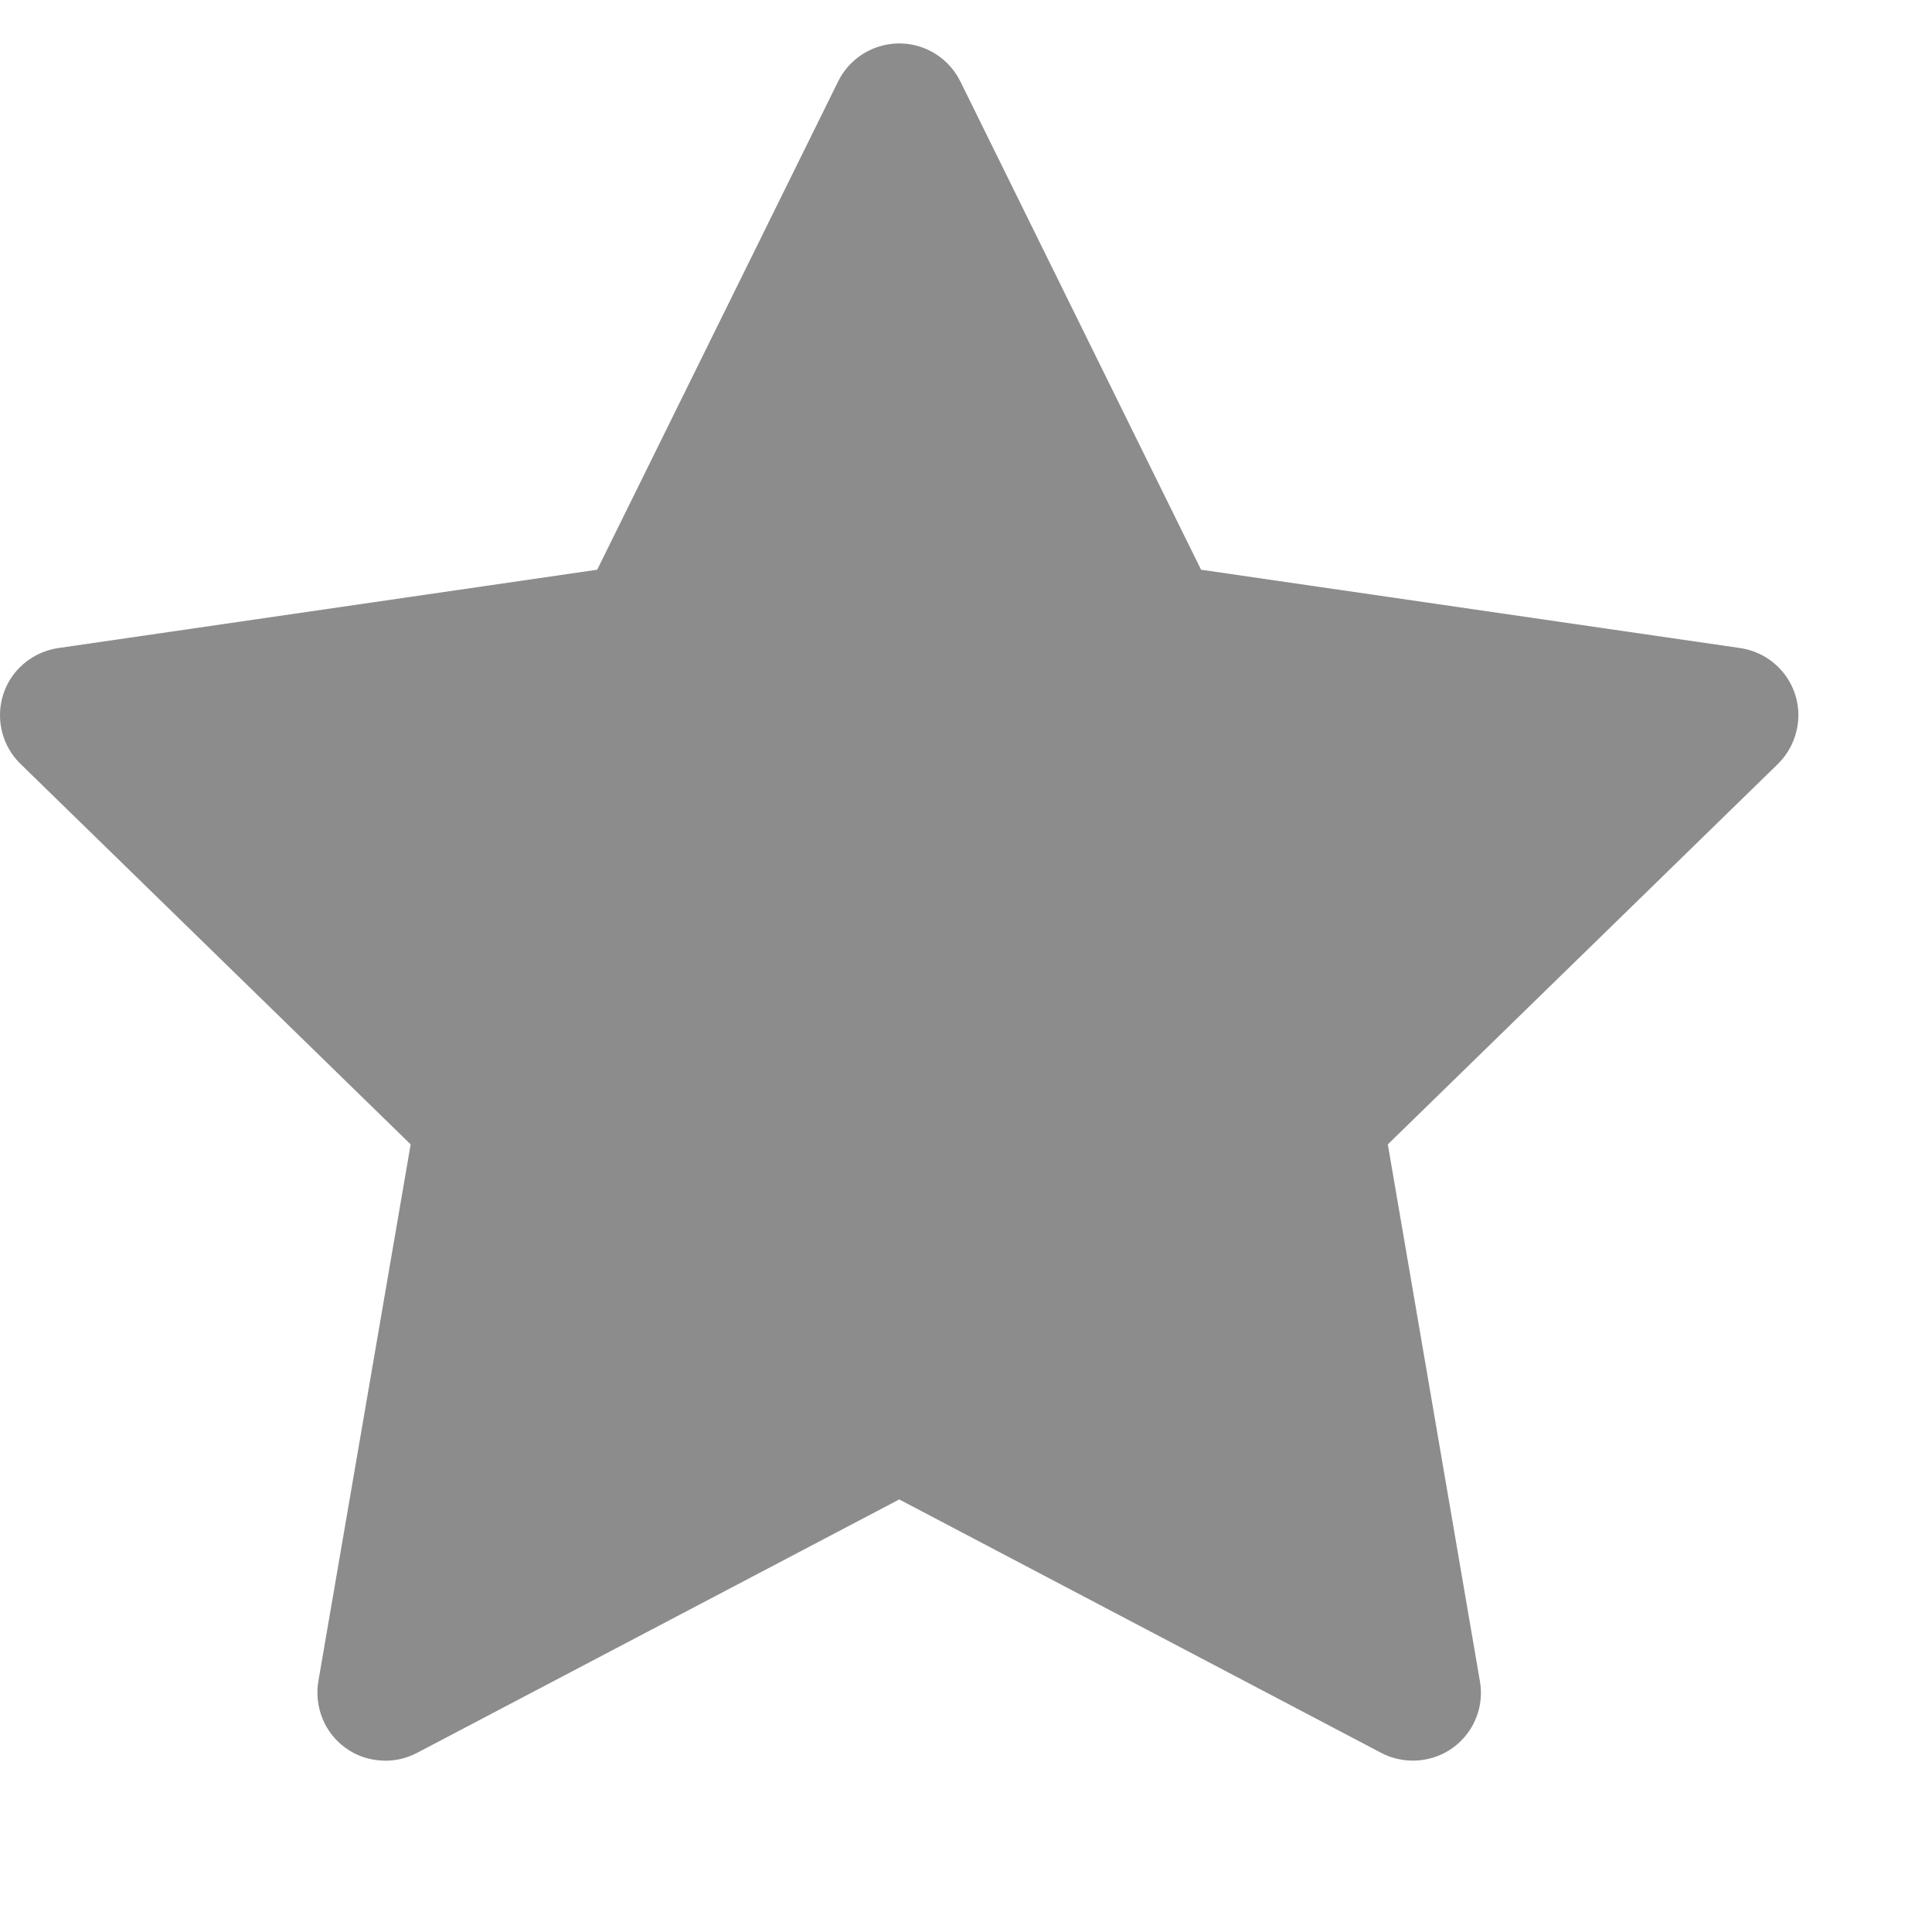 <svg width="9" height="9" viewBox="0 0 9 9" fill="none" xmlns="http://www.w3.org/2000/svg">
<path d="M8.107 3.019L5.595 2.654L4.473 0.378C4.442 0.316 4.391 0.265 4.329 0.235C4.173 0.158 3.983 0.222 3.905 0.378L2.782 2.654L0.271 3.019C0.202 3.029 0.138 3.062 0.09 3.111C0.031 3.171 -0.001 3.252 2.78398e-05 3.336C0.001 3.42 0.036 3.501 0.096 3.559L1.913 5.331L1.483 7.832C1.473 7.89 1.48 7.95 1.502 8.005C1.524 8.06 1.561 8.107 1.609 8.142C1.657 8.177 1.713 8.197 1.772 8.201C1.831 8.206 1.89 8.193 1.942 8.166L4.189 6.985L6.435 8.166C6.496 8.198 6.568 8.209 6.636 8.197C6.808 8.168 6.924 8.004 6.894 7.832L6.465 5.331L8.282 3.559C8.331 3.511 8.364 3.447 8.374 3.378C8.4 3.205 8.28 3.045 8.107 3.019Z" fill="#8C8C8C"/>
</svg>
